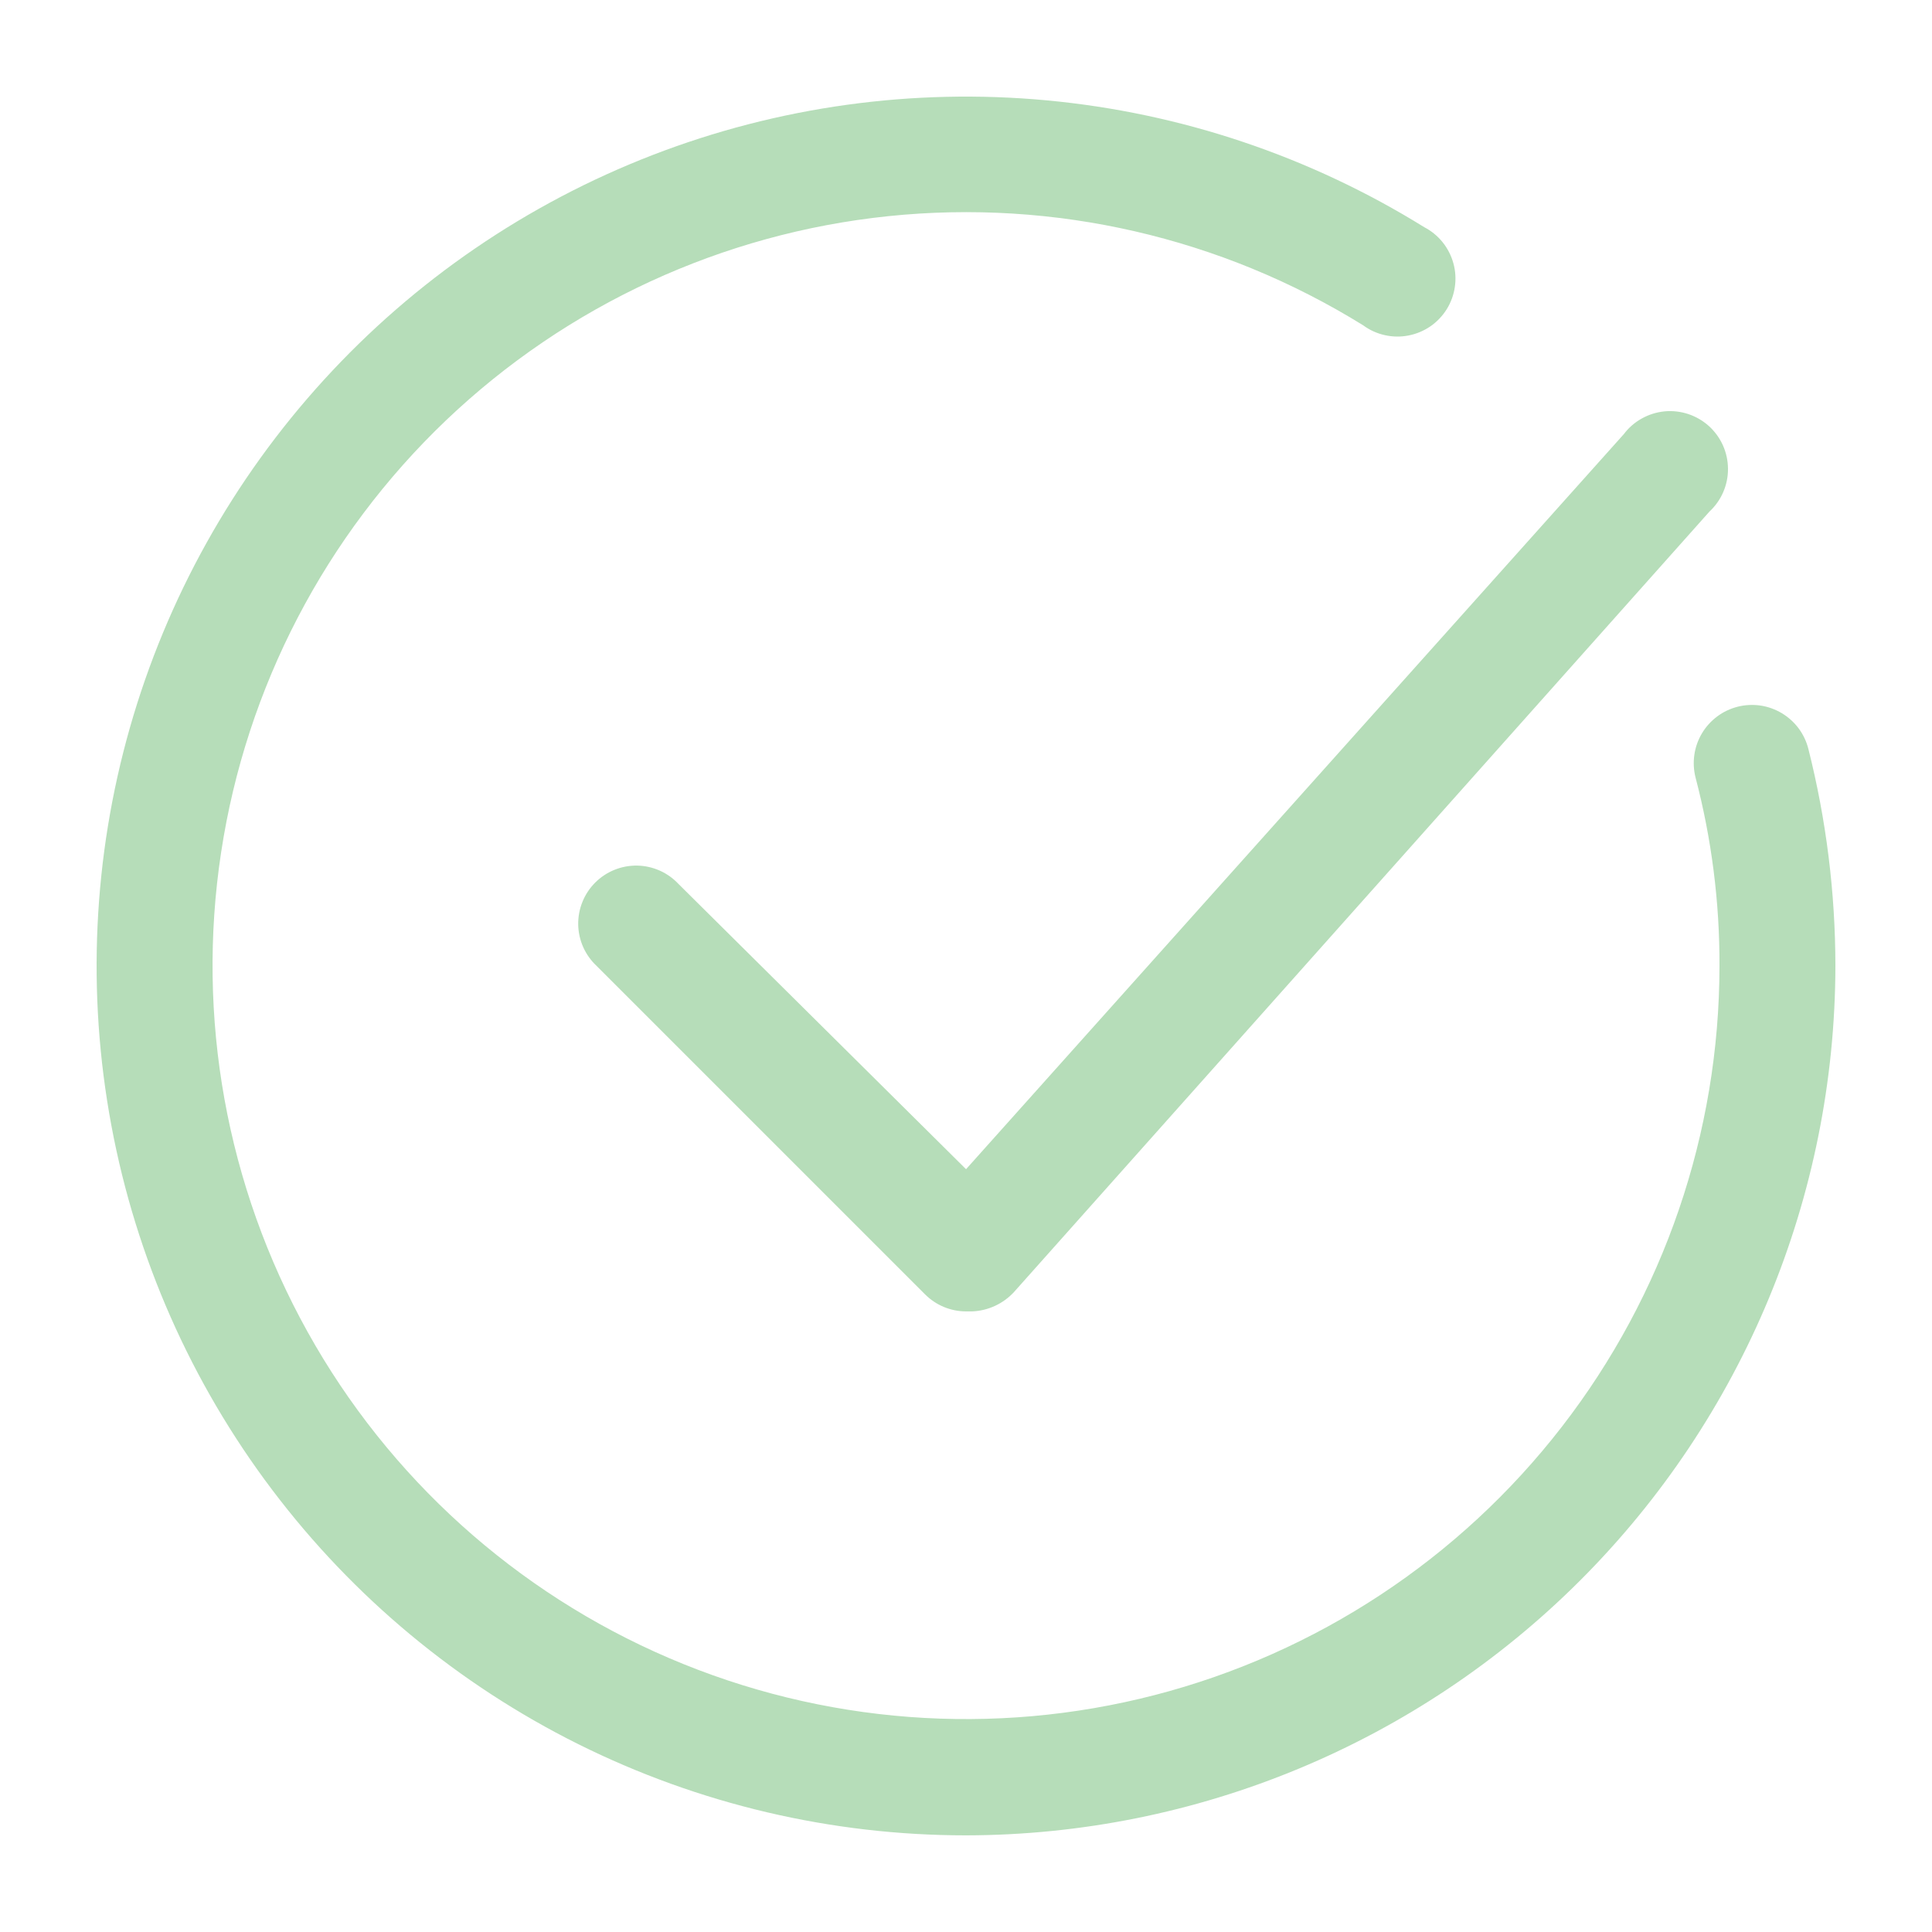 <svg width="40" height="40" viewBox="0 0 40 40" fill="none" xmlns="http://www.w3.org/2000/svg">
<path fill-rule="evenodd" clip-rule="evenodd" d="M11.975 36.112C14.468 37.353 17.215 37.999 20 37.999C24.771 37.991 29.345 36.092 32.719 32.718C36.092 29.344 37.992 24.771 38 20C37.999 18.484 37.811 16.974 37.44 15.504C37.401 15.35 37.332 15.206 37.238 15.079C37.143 14.953 37.025 14.846 36.889 14.765C36.753 14.684 36.602 14.63 36.446 14.607C36.289 14.585 36.129 14.593 35.976 14.632C35.823 14.671 35.678 14.739 35.552 14.834C35.425 14.929 35.318 15.047 35.237 15.183C35.156 15.319 35.102 15.47 35.08 15.626C35.057 15.783 35.065 15.942 35.104 16.096C35.438 17.37 35.605 18.682 35.6 20C35.598 23.455 34.45 26.811 32.334 29.543C30.219 32.274 27.257 34.227 23.913 35.093C20.568 35.96 17.031 35.691 13.855 34.33C10.68 32.969 8.046 30.593 6.367 27.573C4.688 24.554 4.058 21.063 4.578 17.647C5.097 14.231 6.736 11.085 9.236 8.701C11.737 6.317 14.958 4.831 18.395 4.475C21.831 4.119 25.288 4.915 28.224 6.736C28.357 6.834 28.509 6.903 28.671 6.939C28.832 6.975 28.999 6.978 29.161 6.946C29.323 6.915 29.478 6.85 29.614 6.757C29.75 6.663 29.865 6.542 29.953 6.402C30.04 6.262 30.097 6.105 30.121 5.941C30.145 5.778 30.135 5.611 30.091 5.452C30.047 5.292 29.971 5.143 29.868 5.015C29.764 4.886 29.635 4.78 29.488 4.704C27.122 3.236 24.447 2.337 21.674 2.078C18.901 1.819 16.105 2.207 13.508 3.211C10.91 4.216 8.581 5.809 6.704 7.867C4.827 9.924 3.452 12.389 2.689 15.067C1.926 17.745 1.795 20.564 2.306 23.302C2.816 26.04 3.956 28.622 5.634 30.844C7.312 33.067 9.482 34.87 11.975 36.112ZM19.153 26.799C19.378 27.024 19.683 27.151 20.001 27.151H20.129C20.459 27.137 20.769 26.993 20.993 26.751L35.393 10.591C35.515 10.478 35.612 10.34 35.678 10.188C35.744 10.034 35.778 9.869 35.776 9.703C35.775 9.536 35.739 9.372 35.671 9.22C35.603 9.068 35.503 8.932 35.38 8.82C35.256 8.709 35.11 8.624 34.952 8.572C34.794 8.52 34.626 8.501 34.461 8.517C34.295 8.534 34.134 8.584 33.989 8.666C33.843 8.747 33.717 8.858 33.617 8.991L20.001 24.207L14.049 18.303C13.939 18.185 13.807 18.091 13.66 18.025C13.512 17.96 13.354 17.924 13.192 17.921C13.031 17.919 12.871 17.948 12.722 18.009C12.572 18.069 12.437 18.159 12.323 18.273C12.209 18.387 12.119 18.522 12.059 18.672C11.998 18.821 11.969 18.981 11.971 19.142C11.974 19.303 12.009 19.462 12.075 19.61C12.141 19.757 12.235 19.889 12.353 19.999L19.153 26.799Z" fill="#B6DDB9"/>
</svg>
